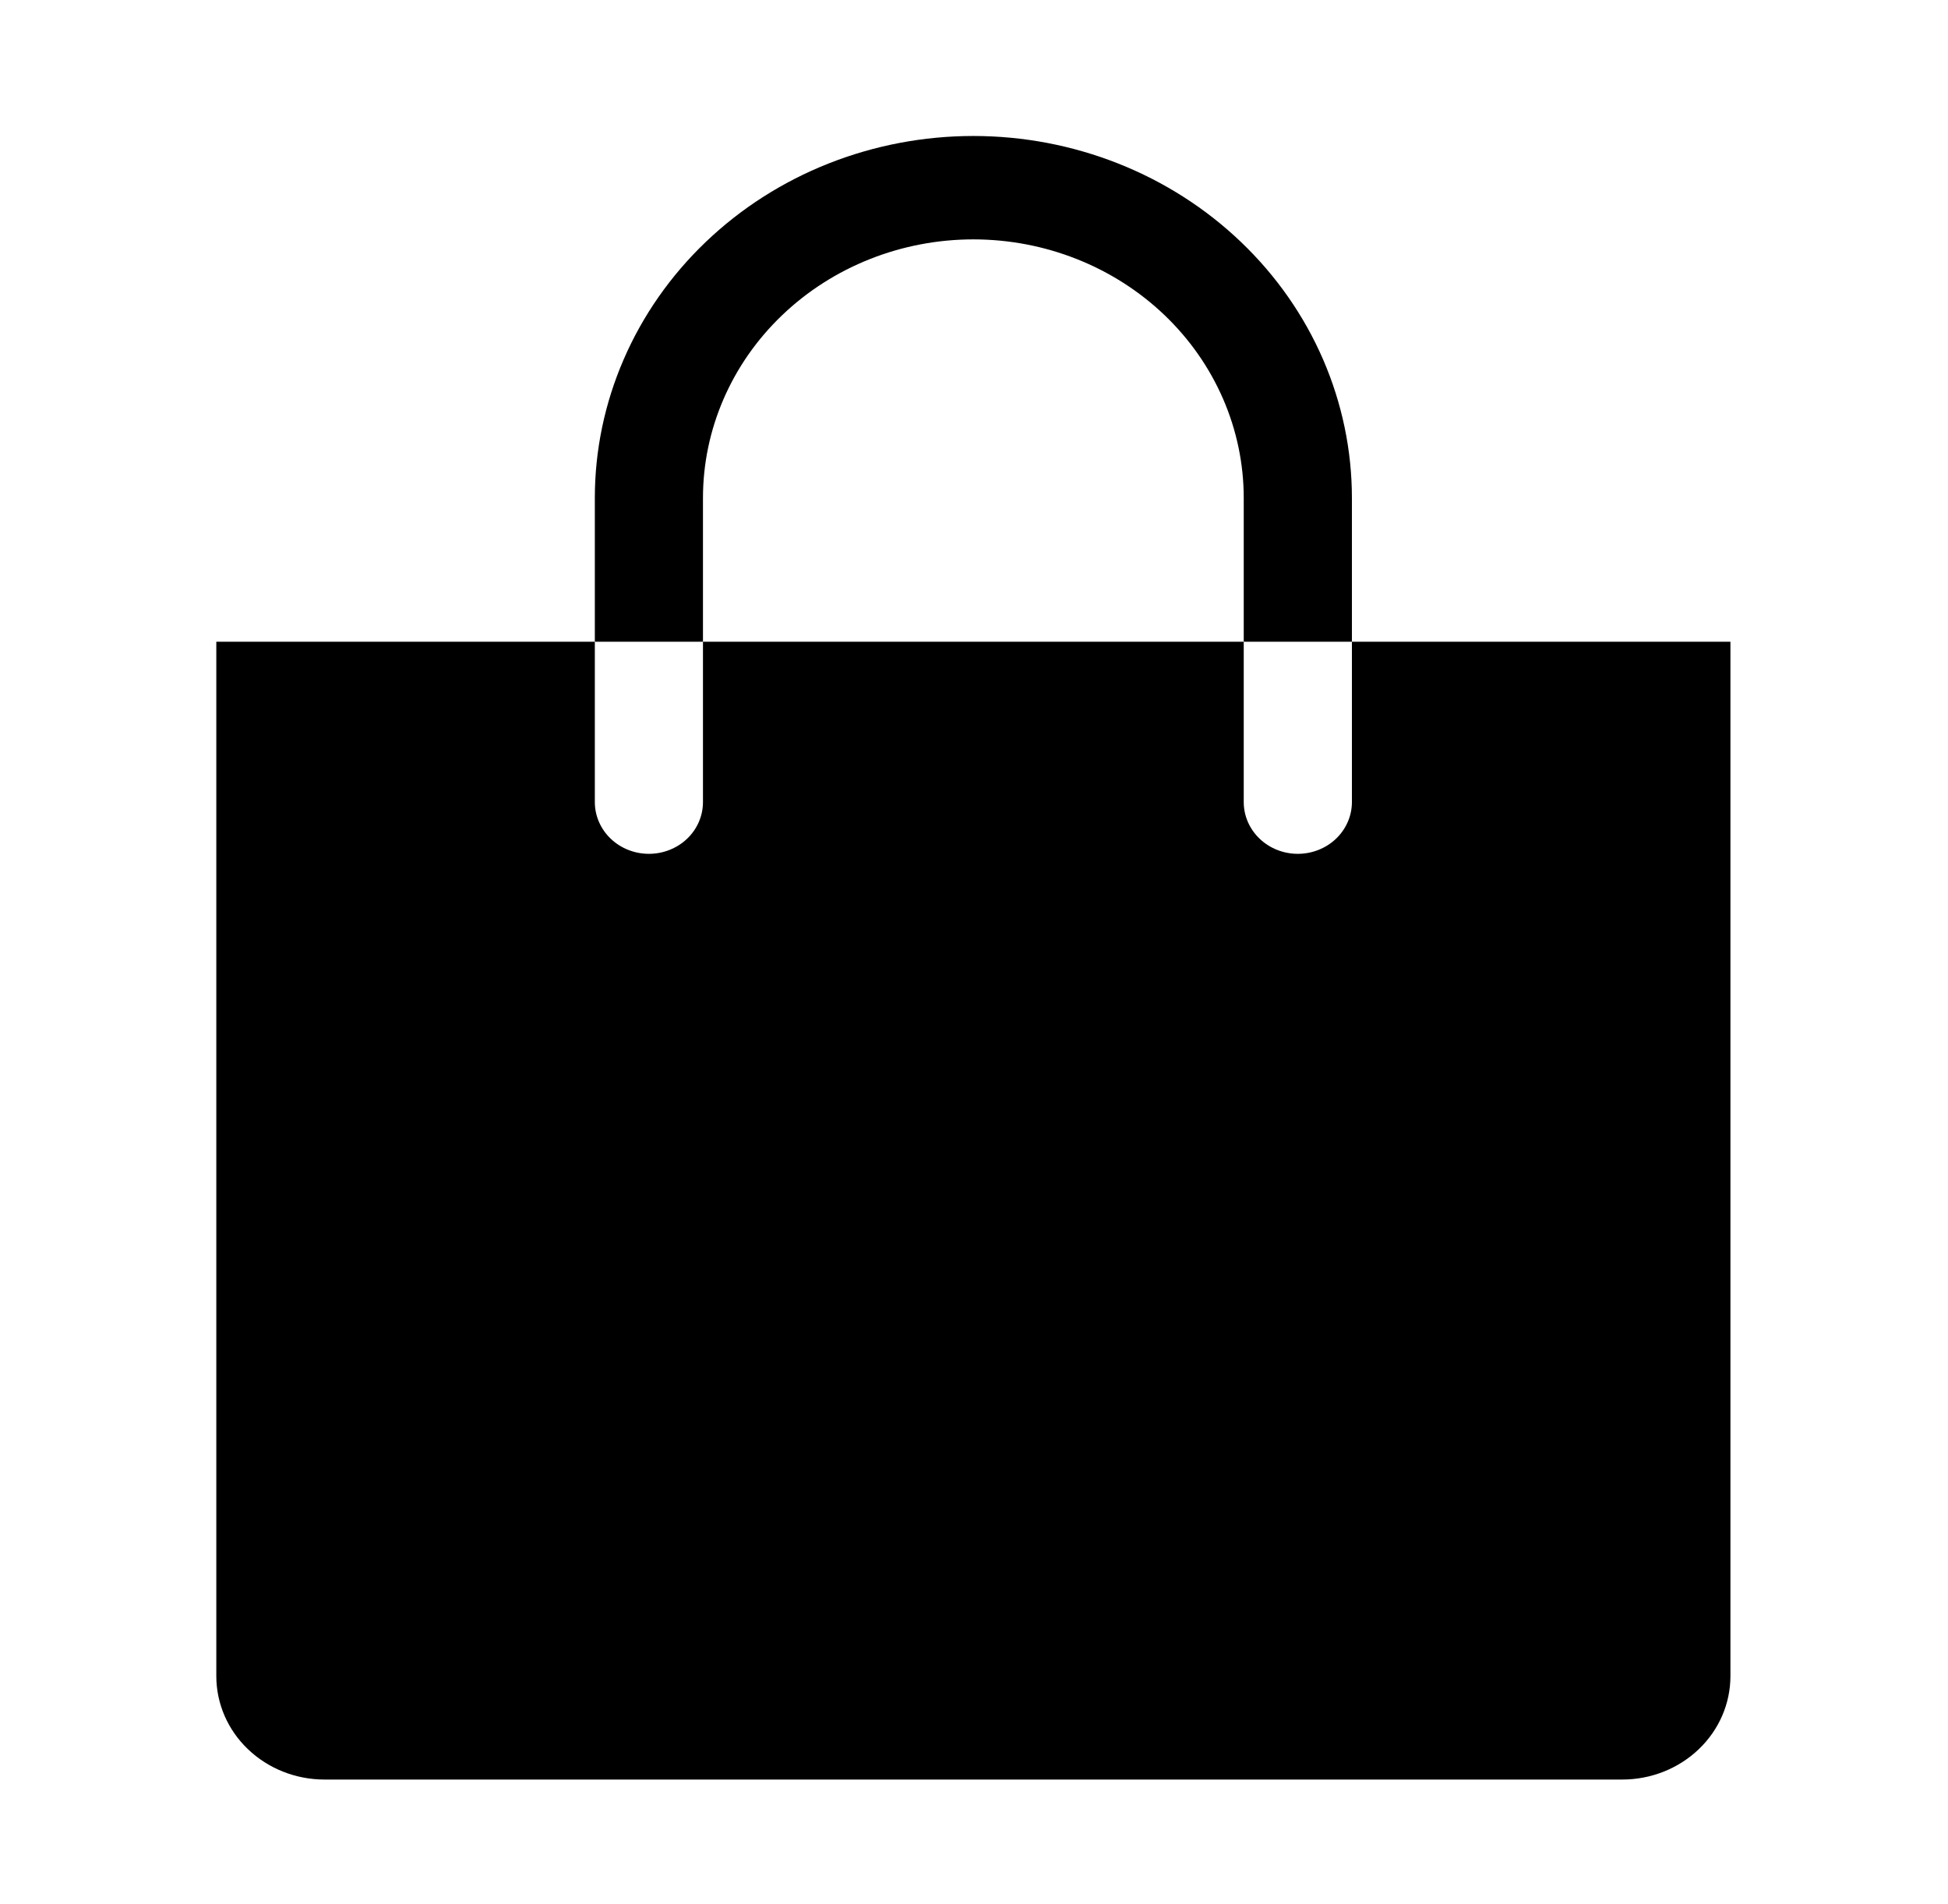 <svg width="44" height="43" viewBox="0 0 45 43" fill="none" xmlns="http://www.w3.org/2000/svg">
<g clip-path="url(#clip0_7_50)">
<path d="M16.239 11.013C16.239 9.429 16.897 7.91 18.069 6.79C19.24 5.67 20.829 5.04 22.485 5.04C24.142 5.04 25.73 5.67 26.902 6.79C28.073 7.91 28.731 9.429 28.731 11.013V14.333H31.23V11.013C31.23 9.915 31.003 8.827 30.564 7.813C30.125 6.799 29.48 5.877 28.668 5.101C27.856 4.324 26.892 3.708 25.831 3.288C24.771 2.868 23.634 2.652 22.485 2.652C21.337 2.652 20.2 2.868 19.139 3.288C18.078 3.708 17.114 4.324 16.302 5.101C15.49 5.877 14.846 6.799 14.407 7.813C13.967 8.827 13.741 9.915 13.741 11.013V14.333H16.239V11.013Z" fill="black"/>
<path d="M31.23 14.333V18.036C31.23 18.353 31.098 18.657 30.864 18.881C30.63 19.105 30.312 19.231 29.98 19.231C29.649 19.231 29.331 19.105 29.097 18.881C28.863 18.657 28.731 18.353 28.731 18.036V14.333H16.239V18.036C16.239 18.353 16.108 18.657 15.874 18.881C15.639 19.105 15.322 19.231 14.99 19.231C14.659 19.231 14.341 19.105 14.107 18.881C13.873 18.657 13.741 18.353 13.741 18.036V14.333H4.997V38.222C4.997 38.856 5.26 39.464 5.729 39.911C6.197 40.359 6.833 40.611 7.495 40.611H37.475C38.138 40.611 38.774 40.359 39.242 39.911C39.711 39.464 39.974 38.856 39.974 38.222V14.333H31.23Z" fill="black"/>
</g>
<defs>
<clipPath id="clip0_7_50">
<rect width="44.971" height="43" fill="white"/>
</clipPath>
</defs>
</svg>
